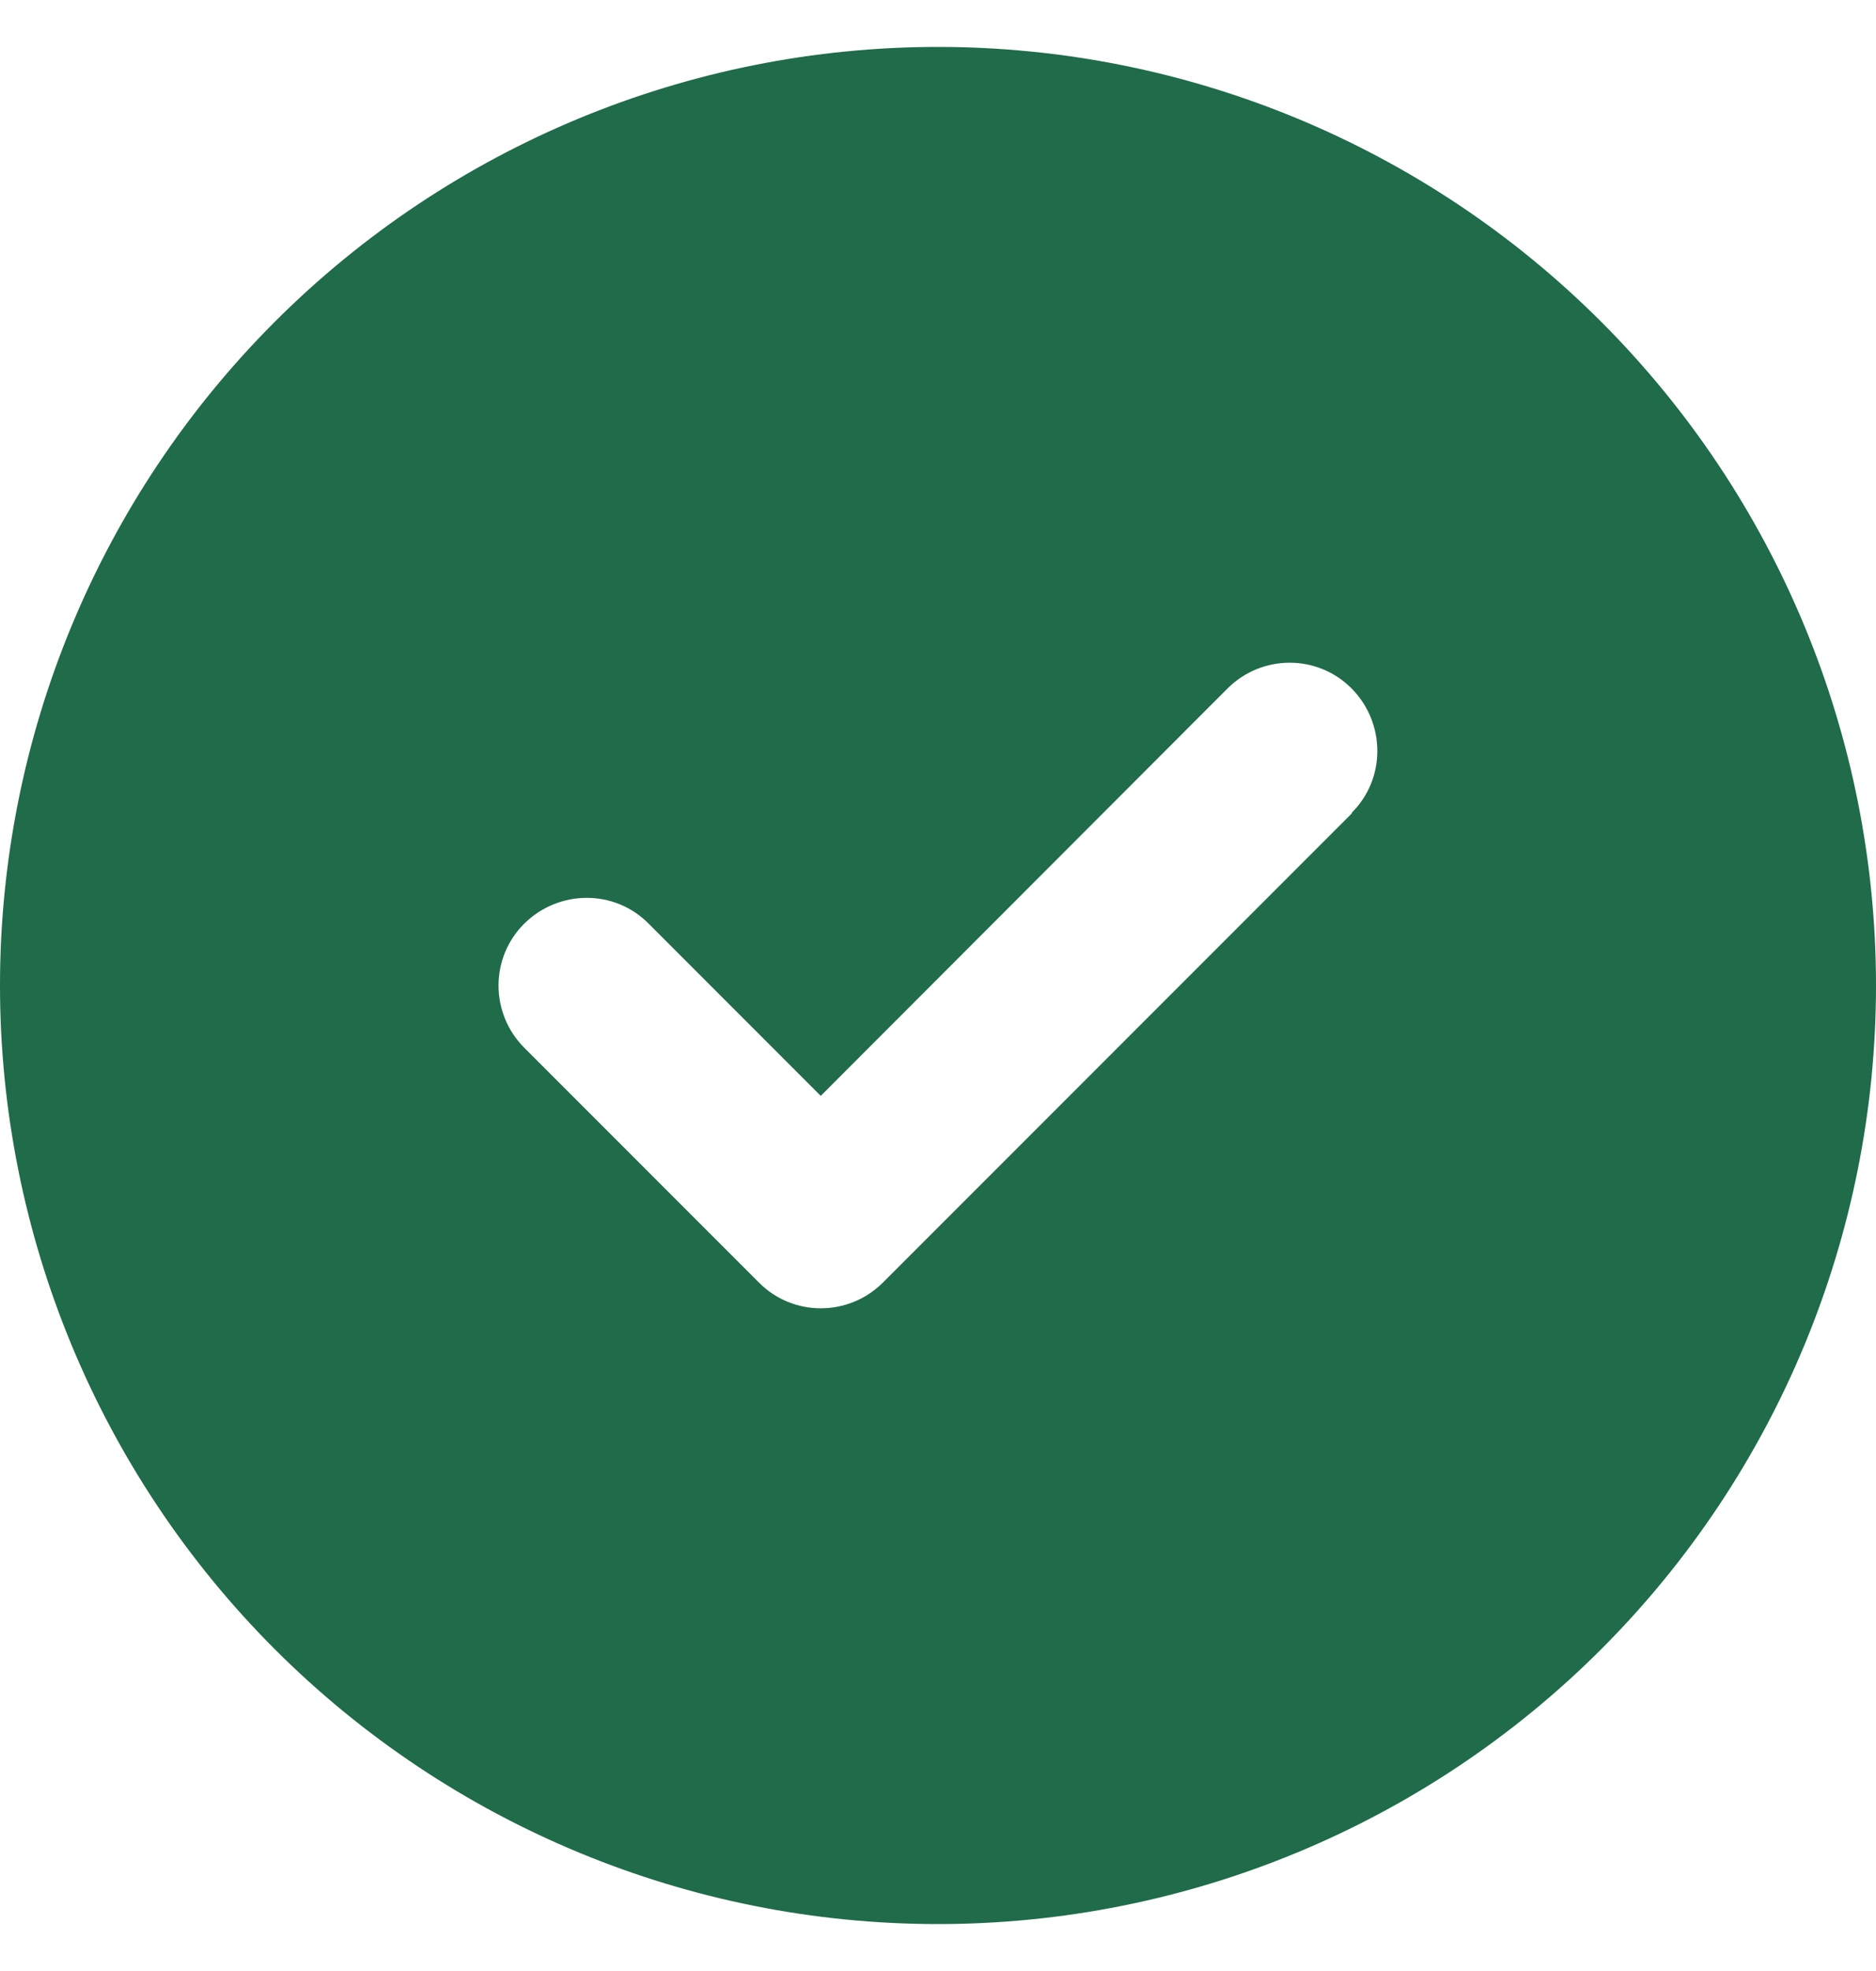 <svg width="20" height="21" viewBox="0 0 20 21" fill="none" xmlns="http://www.w3.org/2000/svg">
<g clip-path="url(#clip0_10_853)">
<path d="M10 20.5C12.652 20.5 15.196 19.446 17.071 17.571C18.946 15.696 20 13.152 20 10.5C20 7.848 18.946 5.304 17.071 3.429C15.196 1.554 12.652 0.5 10 0.5C7.348 0.5 4.804 1.554 2.929 3.429C1.054 5.304 0 7.848 0 10.5C0 13.152 1.054 15.696 2.929 17.571C4.804 19.446 7.348 20.5 10 20.5ZM14.414 8.664L9.414 13.664C9.047 14.031 8.453 14.031 8.09 13.664L5.59 11.164C5.223 10.797 5.223 10.203 5.59 9.84C5.957 9.477 6.551 9.473 6.914 9.84L8.75 11.676L13.086 7.336C13.453 6.969 14.047 6.969 14.41 7.336C14.773 7.703 14.777 8.297 14.41 8.66L14.414 8.664Z" fill="#1F6B4A"/>
</g>
<defs>
<clipPath id="clip0_10_853">
<path d="M0 0.5H20V20.5H0V0.5Z" fill="white"/>
</clipPath>
</defs>
</svg>
